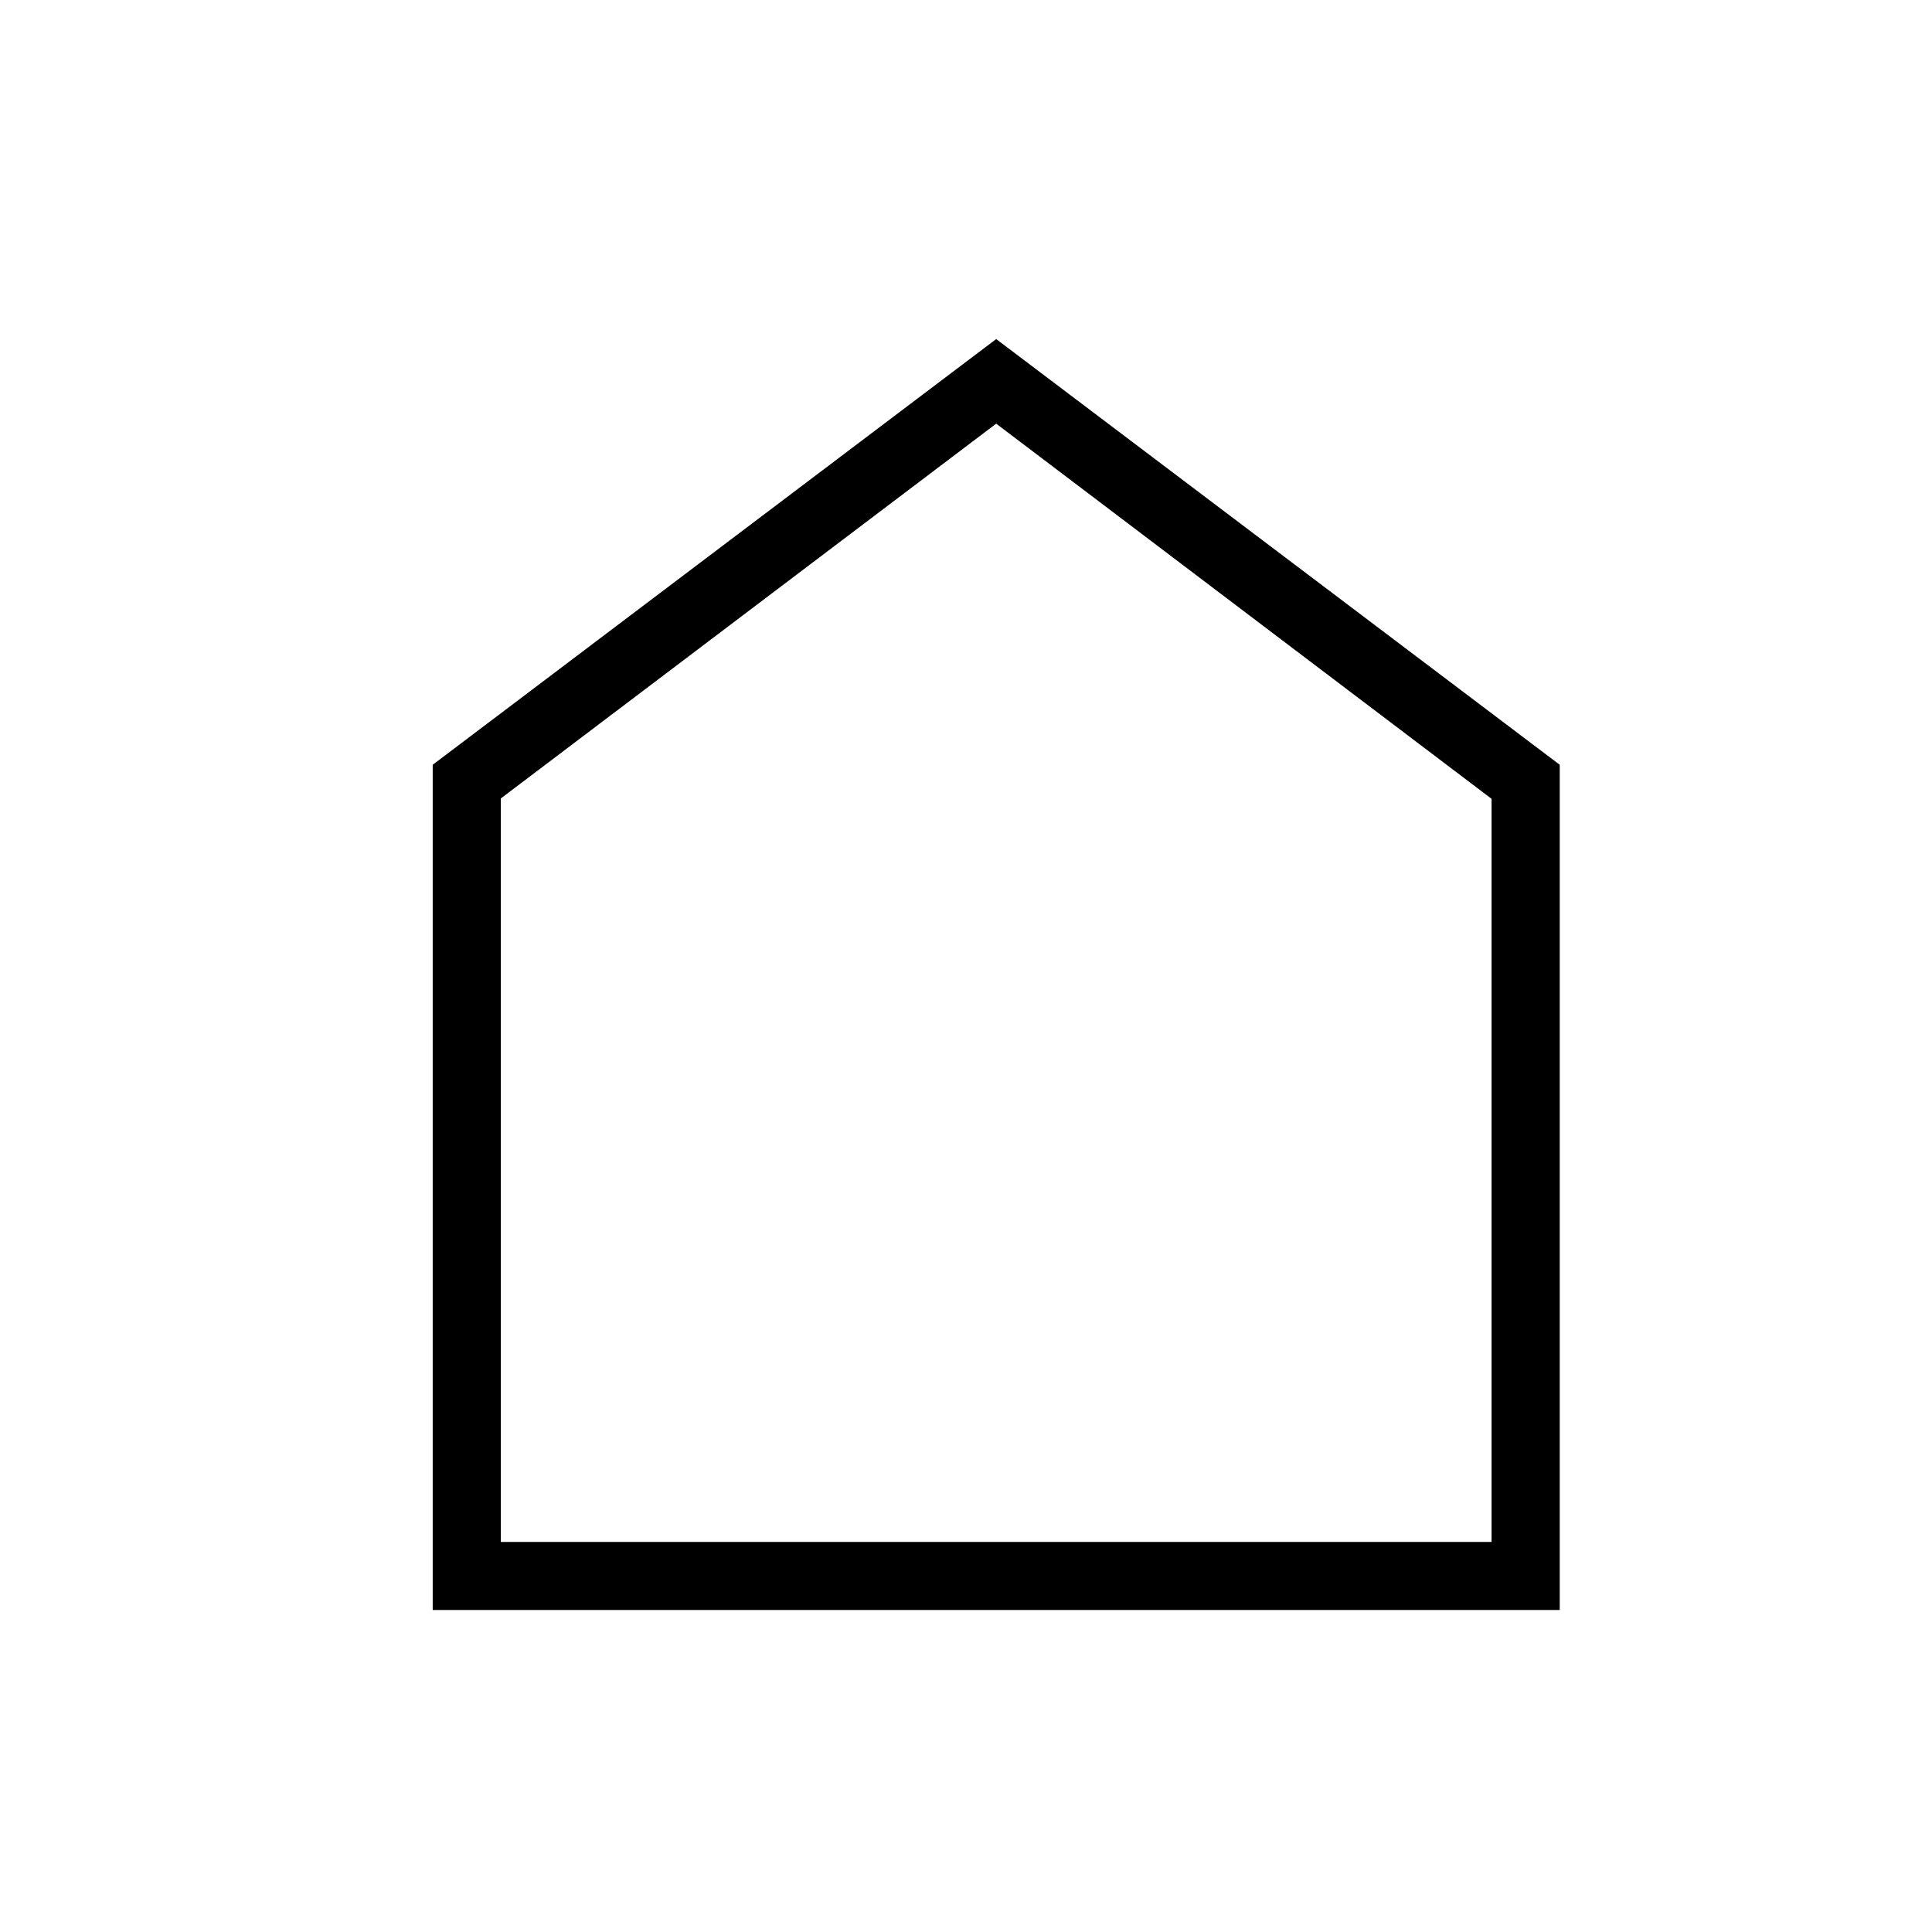 <svg xmlns="http://www.w3.org/2000/svg" xmlns:xlink="http://www.w3.org/1999/xlink" xmlns:inkscape="http://www.inkscape.org/namespaces/inkscape" version="1.1" width="32" height="32" viewBox="0 0 32 32">
<path transform="matrix(1,0,0,-1,7.167,26.667)" d="M1.128 1.128H6.359 12.308 17.538V13.436L9.333 19.65 1.128 13.442V1.128ZM0-0V14L9.333 21.051 18.667 14V-0H11.179 11.733 7.487 0Z"/>
</svg>
